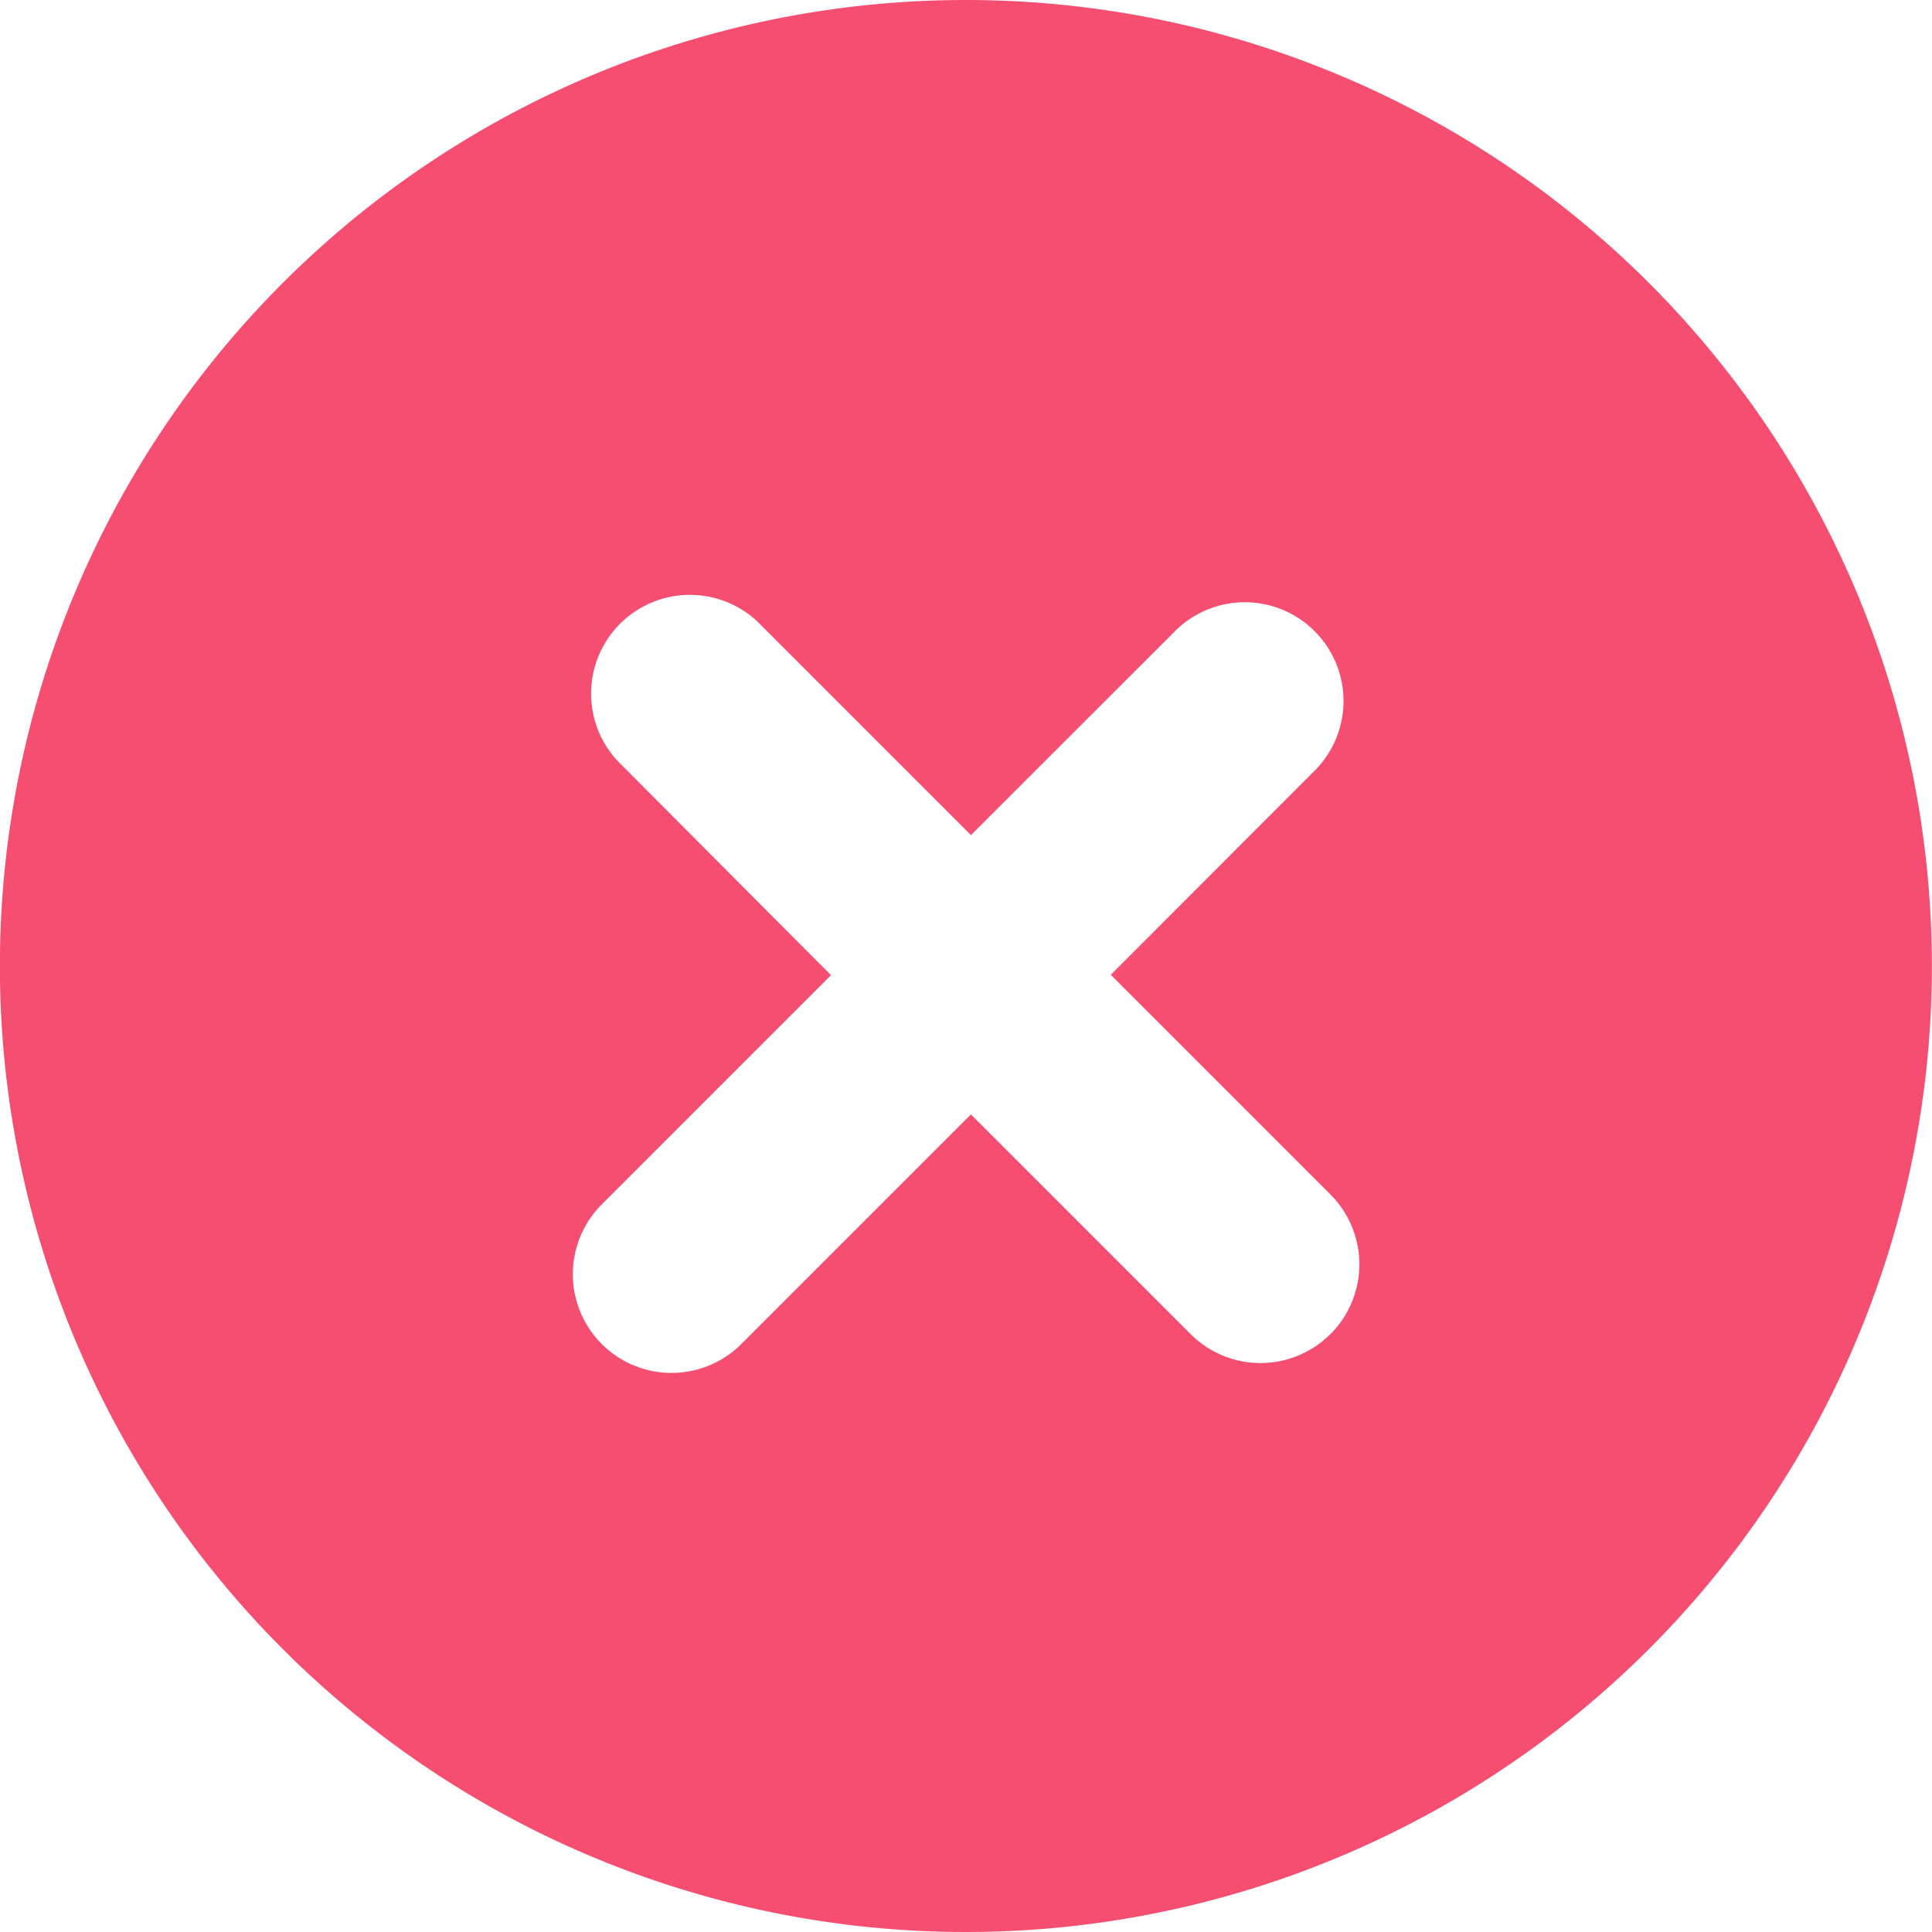 <svg xmlns="http://www.w3.org/2000/svg" viewBox="0 0 16 16"><defs><style>.a{fill:#f54e70;}</style></defs><path class="a" d="M8,0a8,8,0,1,0,8,8A8,8,0,0,0,8,0Zm3.018,11.049a.818.818,0,0,1-1.156,0l-1.82-1.82-1.9,1.9A.817.817,0,0,1,4.983,9.976l1.9-1.9L5.114,6.3A.818.818,0,0,1,6.271,5.145L8.042,6.916,9.732,5.227a.817.817,0,0,1,1.156,1.156L9.2,8.073l1.82,1.82A.818.818,0,0,1,11.019,11.049Z" transform="translate(-0.001)"/></svg>